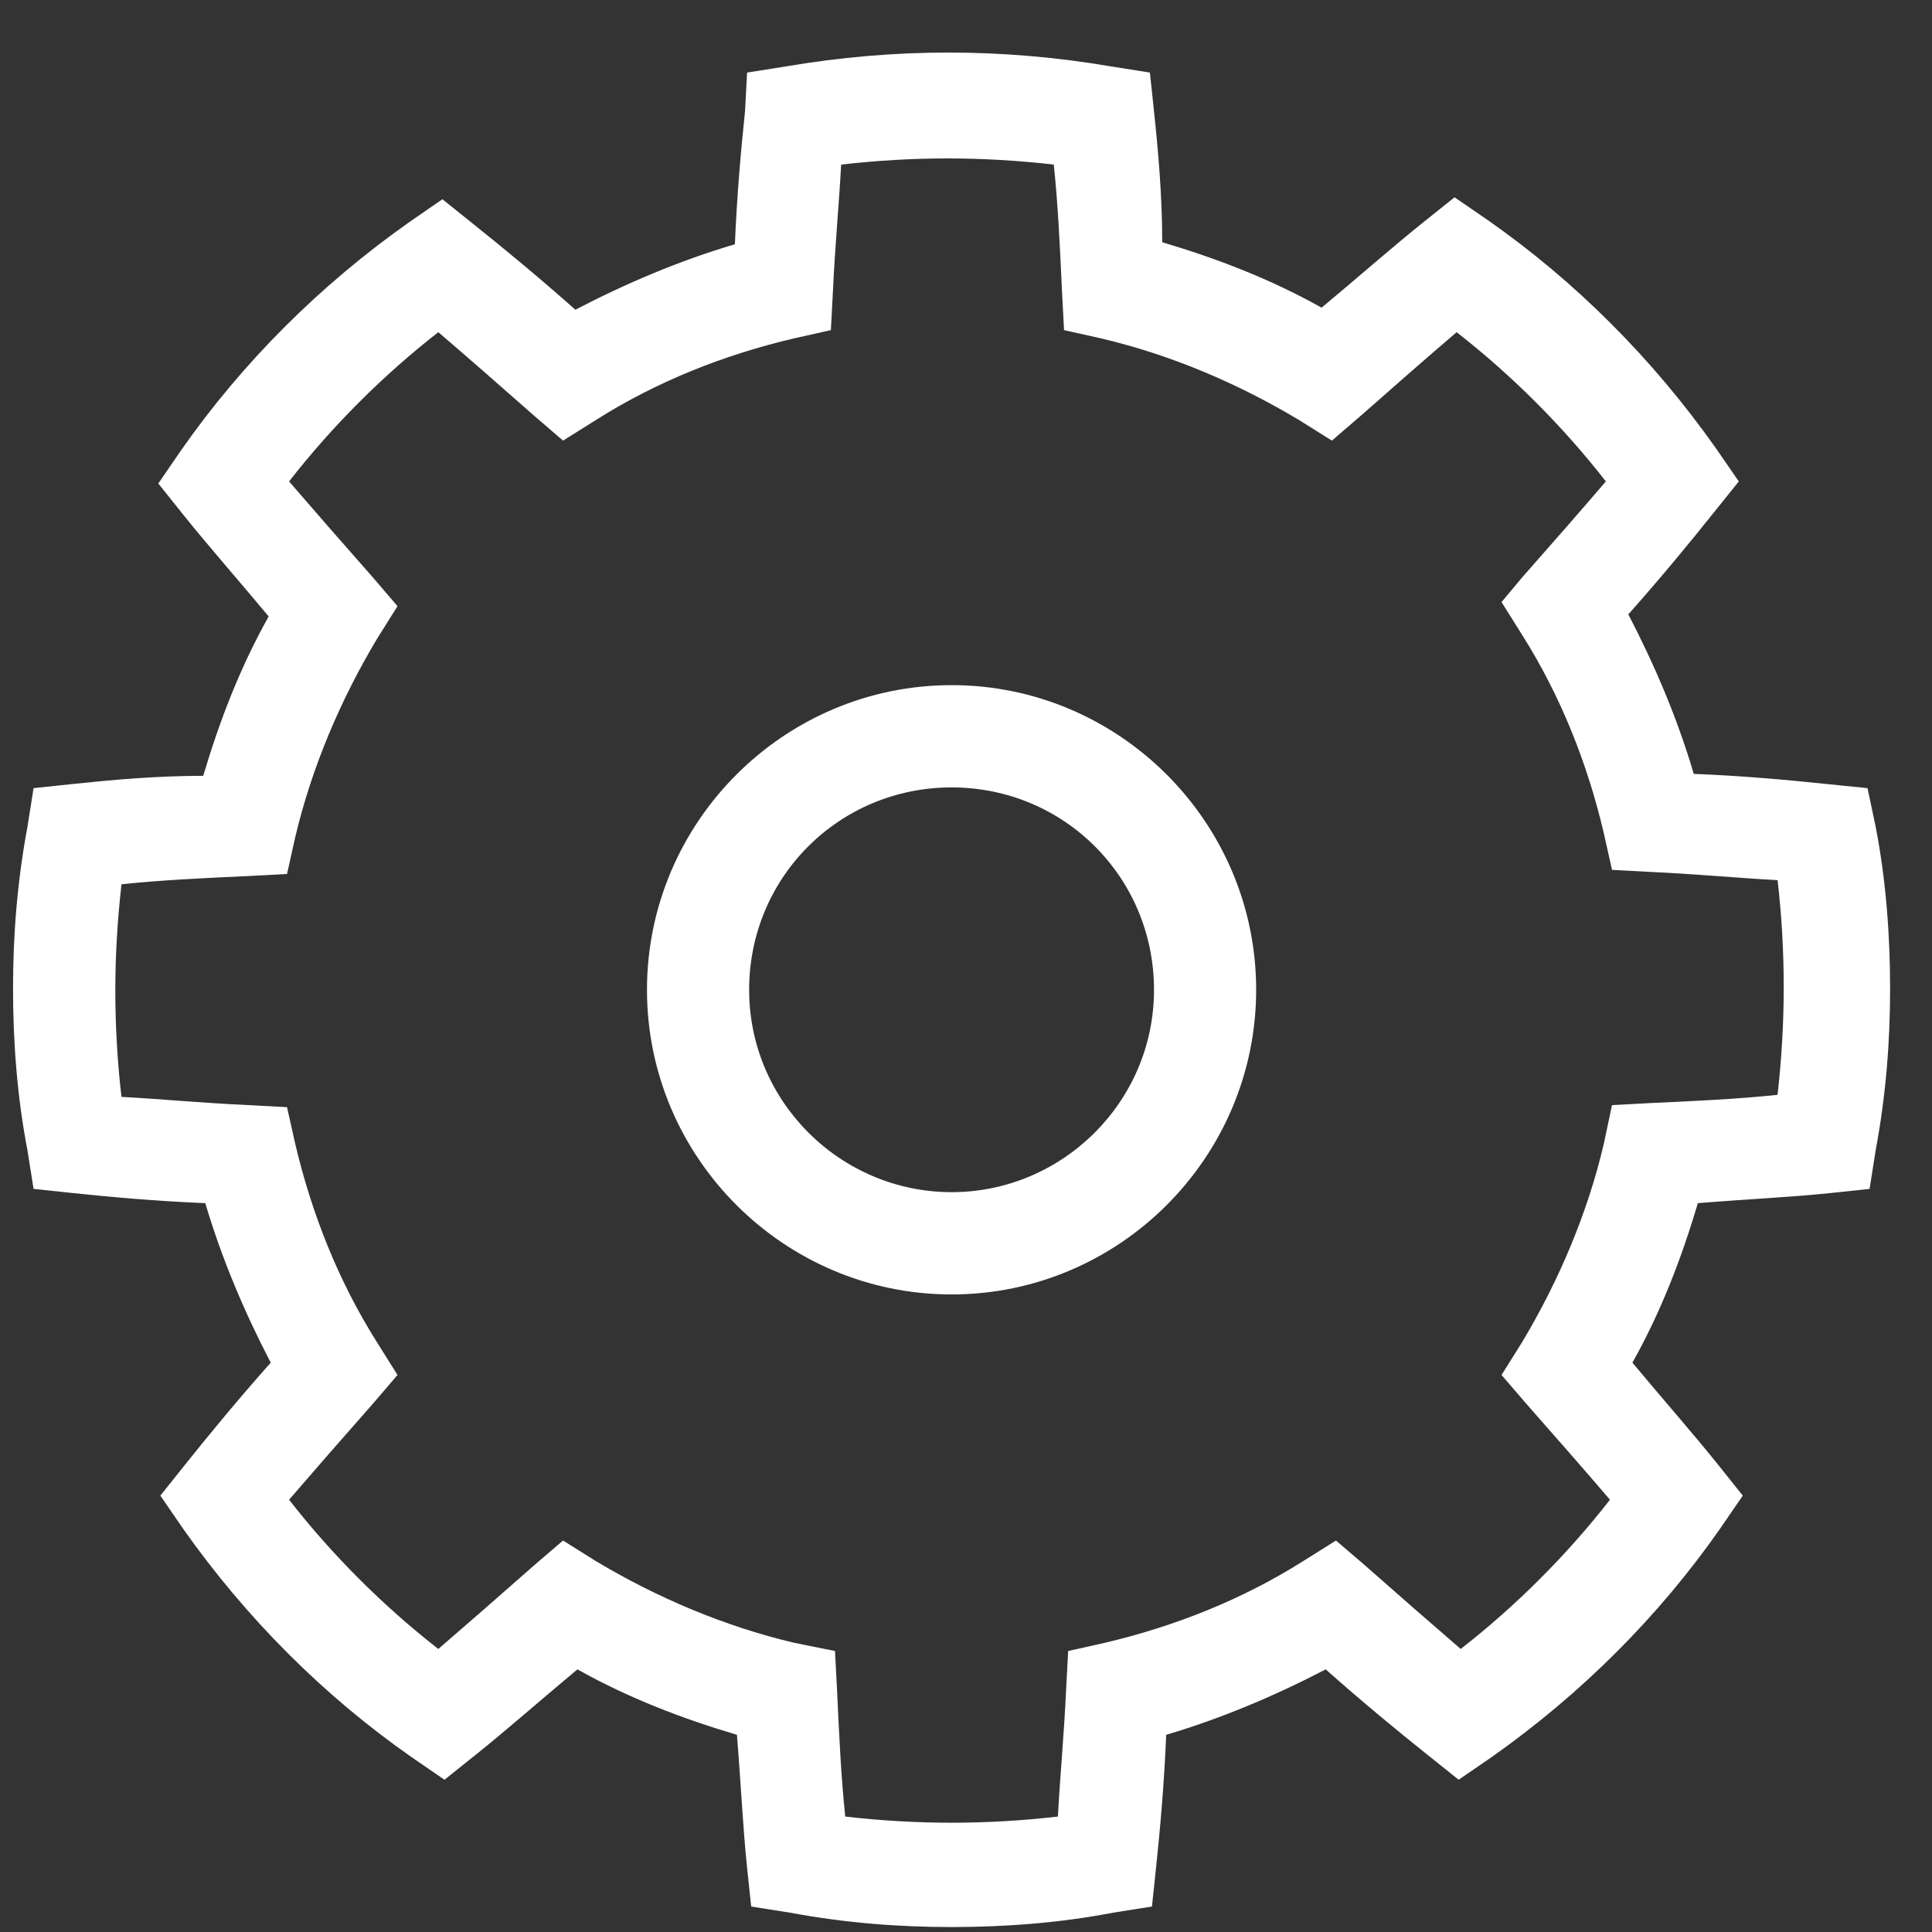 <?xml version="1.0" encoding="UTF-8"?>
<svg width="16px" height="16px" viewBox="0 0 16 16" version="1.1" xmlns="http://www.w3.org/2000/svg" xmlns:xlink="http://www.w3.org/1999/xlink">
    <rect x="0" y="0" width="16" height="16" fill="#333333" stroke="none"/>
    <!-- Generator: sketchtool 41 (35326) - http://www.bohemiancoding.com/sketch -->
    <title>830B7F1B-D08E-4A6D-A1BF-D2B176BE9AA8</title>
    <desc>Created with sketchtool.</desc>
    <defs></defs>
    <g id="attempt" stroke="none" stroke-width="1" fill="none" fill-rule="evenodd">
        <g id="Dashboard" transform="translate(-24, -389)" fill="#FFFFFF">
            <g id="Group-36" transform="translate(0, 121)">
                <g id="Group-30" transform="translate(24, 259)">
                    <g id="Group-25" transform="translate(0, 8.7)">
                        <path d="M15.466,6.827 L15.128,6.793 C14.806,6.759 14.433,6.725 14.027,6.709 C13.892,6.251 13.705,5.811 13.485,5.388 C13.756,5.083 13.993,4.795 14.196,4.541 L14.4,4.287 L14.213,4.016 C13.688,3.271 13.045,2.628 12.317,2.12 L12.046,1.934 L11.792,2.137 C11.538,2.34 11.25,2.594 10.945,2.848 C10.522,2.611 10.082,2.442 9.625,2.306 C9.625,1.917 9.591,1.544 9.557,1.222 L9.523,0.901 L9.201,0.85 C8.304,0.697 7.406,0.697 6.509,0.85 L6.187,0.901 L6.17,1.222 C6.136,1.544 6.103,1.917 6.086,2.323 C5.628,2.458 5.188,2.645 4.765,2.865 C4.46,2.594 4.172,2.357 3.918,2.154 L3.664,1.95 L3.393,2.137 C2.648,2.662 2.005,3.305 1.497,4.033 L1.311,4.304 L1.514,4.558 C1.717,4.812 1.971,5.1 2.225,5.405 C1.988,5.828 1.819,6.268 1.683,6.725 C1.294,6.725 0.921,6.759 0.6,6.793 L0.278,6.827 L0.227,7.149 C0.142,7.606 0.108,8.046 0.108,8.486 C0.108,8.927 0.142,9.384 0.227,9.824 L0.278,10.146 L0.6,10.18 C0.921,10.214 1.294,10.247 1.7,10.264 C1.836,10.722 2.022,11.162 2.242,11.585 C1.971,11.89 1.734,12.178 1.531,12.432 L1.328,12.686 L1.514,12.957 C2.039,13.702 2.682,14.345 3.41,14.853 L3.681,15.039 L3.935,14.836 C4.189,14.633 4.477,14.379 4.782,14.125 C5.205,14.362 5.645,14.531 6.103,14.667 C6.136,15.073 6.153,15.446 6.187,15.767 L6.221,16.089 L6.543,16.14 C7,16.225 7.44,16.259 7.881,16.259 C8.321,16.259 8.778,16.225 9.218,16.14 L9.54,16.089 L9.574,15.767 C9.608,15.446 9.641,15.073 9.658,14.667 C10.116,14.531 10.556,14.345 10.979,14.125 C11.284,14.396 11.572,14.633 11.826,14.836 L12.08,15.039 L12.351,14.853 C13.096,14.328 13.739,13.685 14.247,12.957 L14.433,12.686 L14.23,12.432 C14.027,12.178 13.773,11.89 13.519,11.585 C13.756,11.162 13.925,10.722 14.061,10.264 C14.467,10.231 14.84,10.214 15.162,10.18 L15.483,10.146 L15.534,9.824 C15.619,9.367 15.653,8.927 15.653,8.486 C15.653,8.046 15.619,7.589 15.534,7.149 L15.466,6.827 L15.466,6.827 Z M14.721,9.367 C14.4,9.401 14.044,9.418 13.671,9.435 L13.35,9.452 L13.282,9.773 C13.147,10.349 12.909,10.908 12.605,11.416 L12.435,11.687 L12.639,11.924 C12.893,12.212 13.13,12.483 13.333,12.72 C12.977,13.177 12.554,13.6 12.097,13.956 C11.86,13.752 11.589,13.515 11.301,13.261 L11.064,13.058 L10.793,13.228 C10.285,13.549 9.726,13.769 9.15,13.905 L8.846,13.973 L8.829,14.294 C8.812,14.667 8.778,15.022 8.761,15.344 C8.168,15.412 7.593,15.412 7,15.344 C6.966,15.022 6.949,14.667 6.932,14.294 L6.915,13.973 L6.577,13.905 C6.001,13.769 5.442,13.532 4.934,13.228 L4.663,13.058 L4.426,13.261 C4.138,13.515 3.867,13.752 3.63,13.956 C3.173,13.6 2.75,13.177 2.394,12.72 C2.598,12.483 2.835,12.212 3.089,11.924 L3.292,11.687 L3.122,11.416 C2.801,10.908 2.581,10.349 2.445,9.773 L2.377,9.469 L2.056,9.452 C1.683,9.435 1.328,9.401 1.006,9.384 C0.972,9.096 0.955,8.791 0.955,8.503 C0.955,8.216 0.972,7.928 1.006,7.623 C1.328,7.589 1.683,7.572 2.056,7.555 L2.377,7.538 L2.445,7.233 C2.581,6.658 2.818,6.099 3.122,5.591 L3.292,5.32 L3.089,5.083 C2.835,4.795 2.598,4.524 2.394,4.287 C2.75,3.83 3.173,3.407 3.63,3.051 C3.867,3.254 4.138,3.491 4.426,3.745 L4.663,3.949 L4.934,3.779 C5.442,3.457 6.001,3.237 6.577,3.102 L6.881,3.034 L6.898,2.712 C6.915,2.34 6.949,1.984 6.966,1.663 C7.559,1.595 8.134,1.595 8.727,1.663 C8.761,1.984 8.778,2.34 8.795,2.712 L8.812,3.034 L9.117,3.102 C9.692,3.237 10.251,3.474 10.759,3.779 L11.03,3.949 L11.267,3.745 C11.555,3.491 11.826,3.254 12.063,3.051 C12.52,3.407 12.943,3.83 13.299,4.287 C13.096,4.524 12.859,4.795 12.605,5.083 L12.435,5.286 L12.605,5.557 C12.926,6.065 13.147,6.624 13.282,7.2 L13.35,7.504 L13.671,7.521 C14.044,7.538 14.4,7.572 14.721,7.589 C14.755,7.877 14.772,8.182 14.772,8.47 C14.772,8.774 14.755,9.062 14.721,9.367 L14.721,9.367 Z" id="Shape"></path>
                        <path d="M7.881,5.974 C6.492,5.974 5.358,7.109 5.358,8.497 C5.358,9.886 6.492,11.02 7.881,11.02 C9.269,11.02 10.403,9.886 10.403,8.497 C10.403,7.109 9.269,5.974 7.881,5.974 L7.881,5.974 Z M7.881,10.173 C6.966,10.173 6.204,9.428 6.204,8.497 C6.204,7.566 6.949,6.821 7.881,6.821 C8.812,6.821 9.557,7.566 9.557,8.497 C9.557,9.428 8.795,10.173 7.881,10.173 L7.881,10.173 Z" id="Shape"></path>
                    </g>
                </g>
            </g>
        </g>
    </g>
</svg>